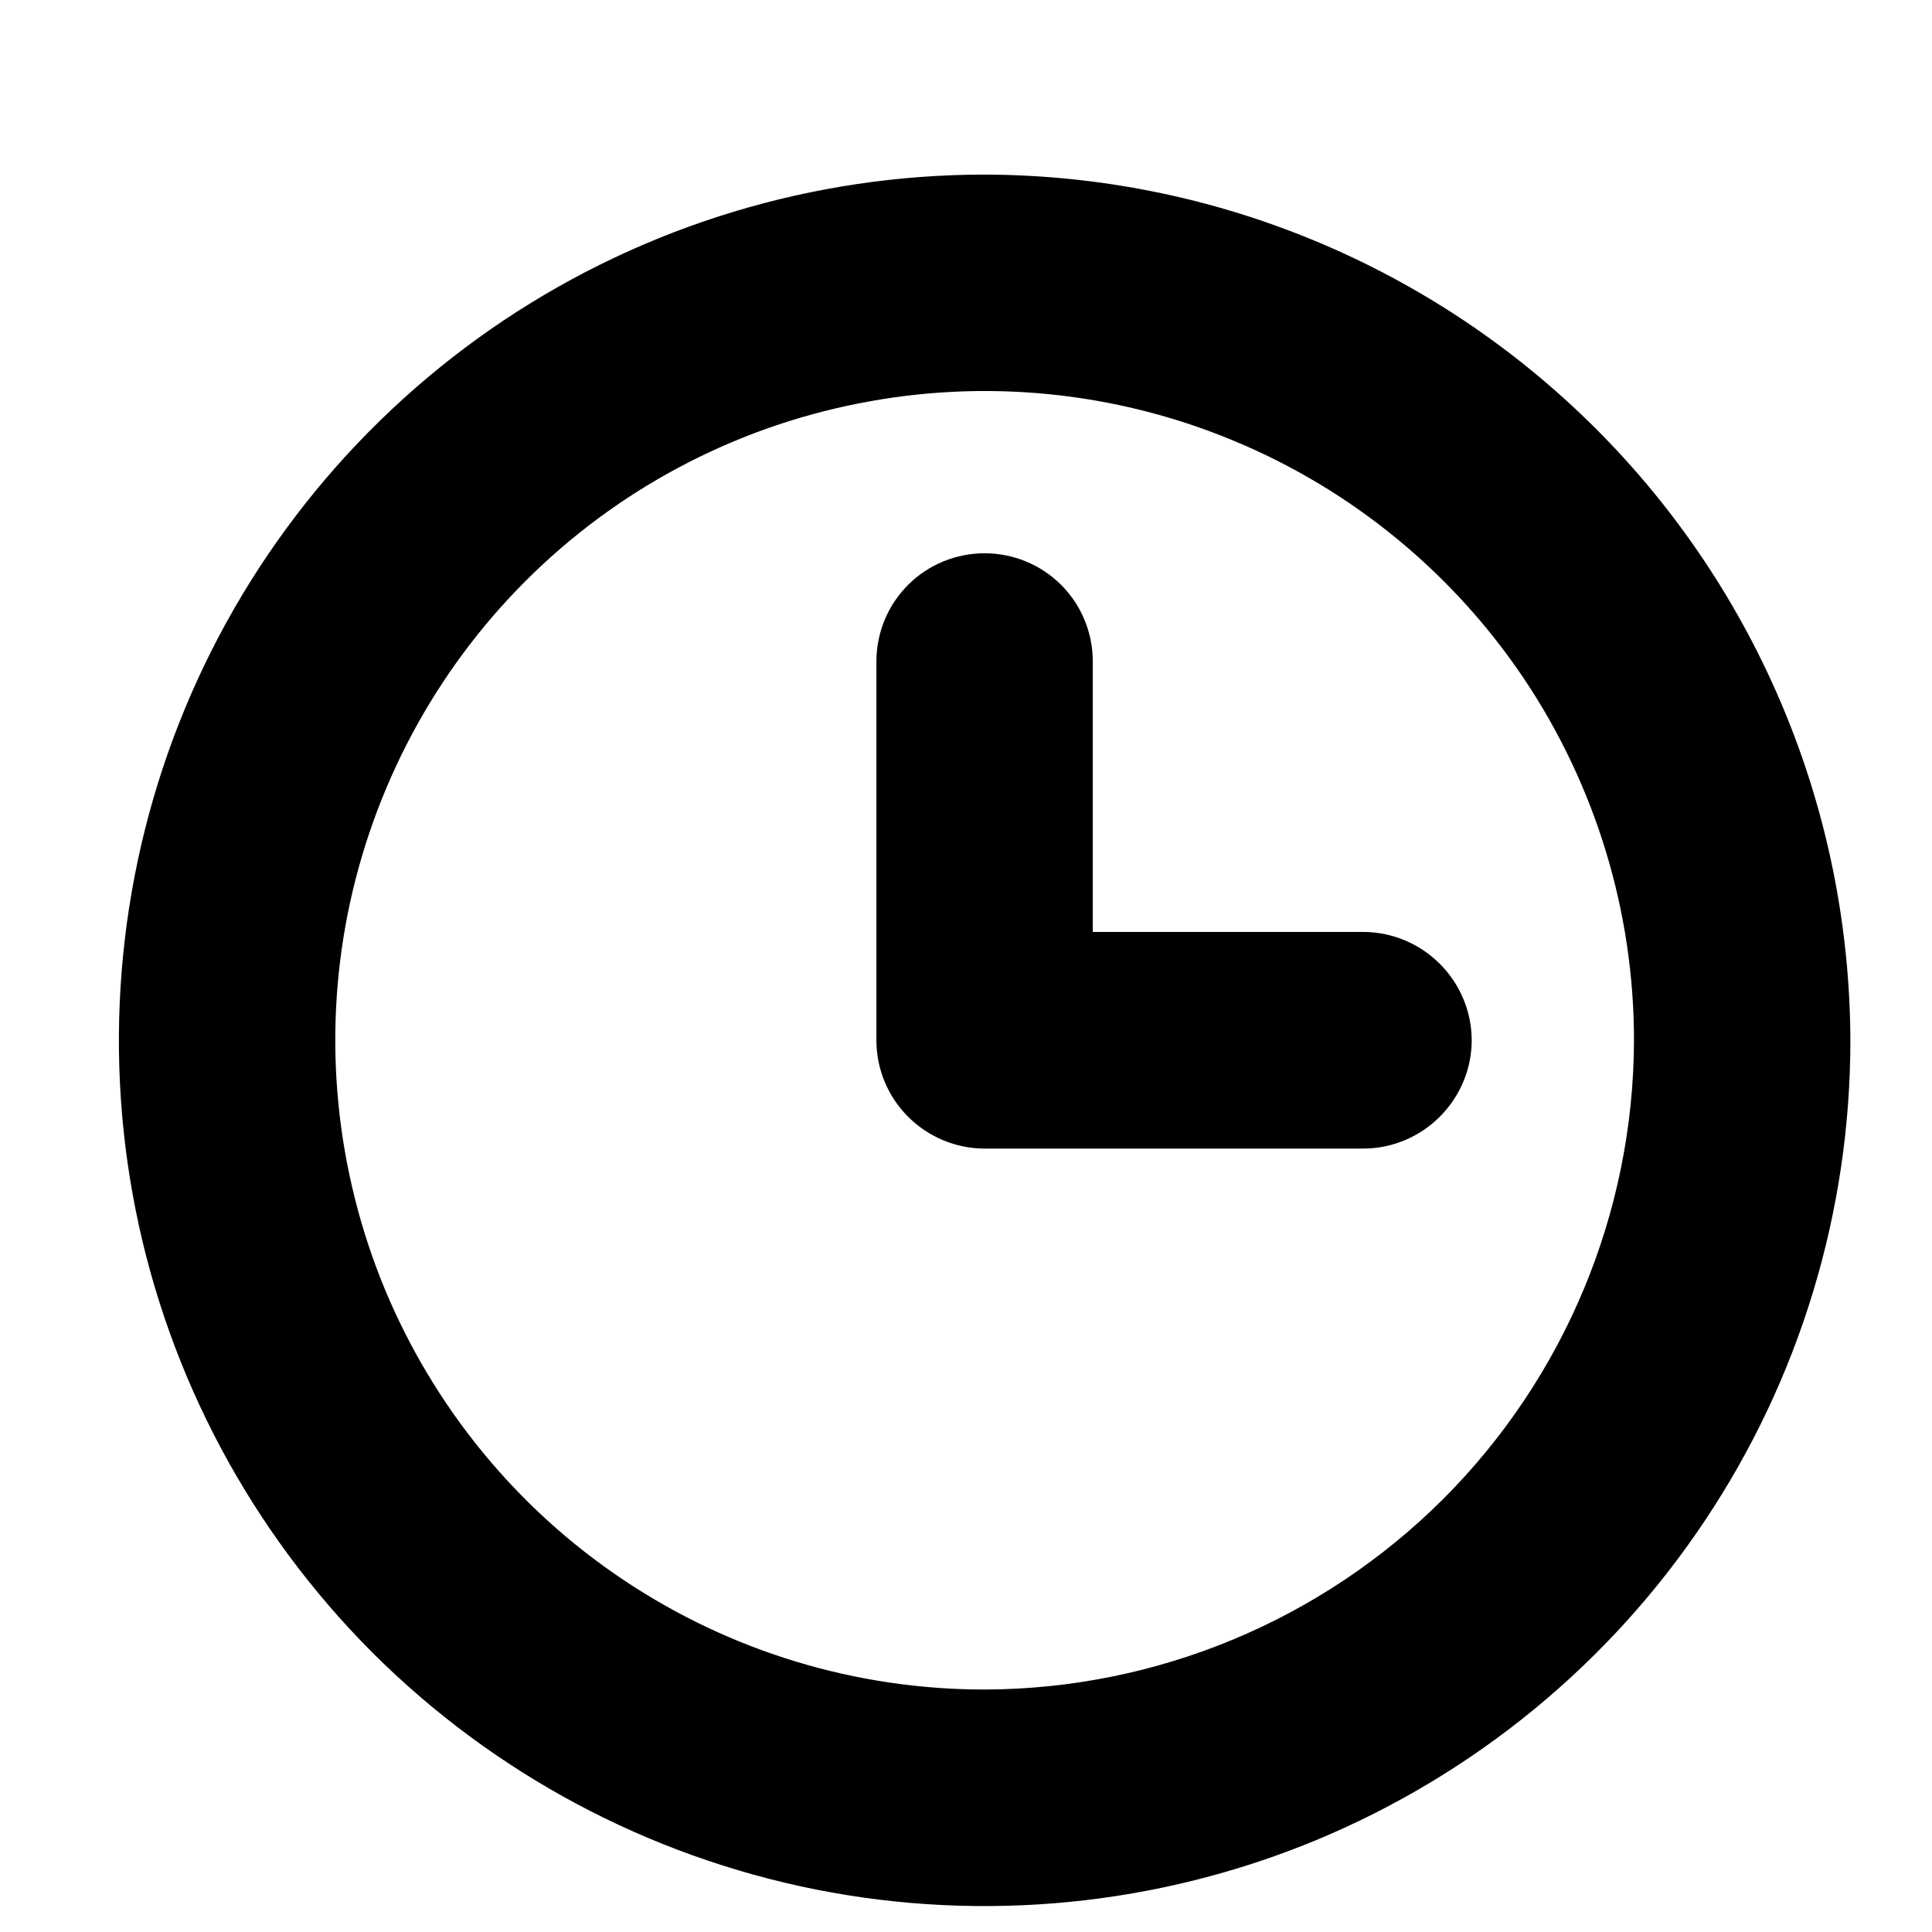<svg width="8" height="8" viewBox="0 0 8 8" fill="none" xmlns="http://www.w3.org/2000/svg">
<path d="M4.077 0.723C3.368 0.723 2.675 0.933 2.085 1.327C1.496 1.721 1.036 2.281 0.765 2.936C0.494 3.591 0.423 4.312 0.561 5.007C0.699 5.702 1.041 6.341 1.542 6.843C2.044 7.344 2.682 7.685 3.378 7.824C4.073 7.962 4.794 7.891 5.449 7.62C6.104 7.348 6.664 6.889 7.058 6.299C7.452 5.71 7.662 5.017 7.662 4.308C7.659 3.358 7.281 2.448 6.609 1.776C5.937 1.104 5.027 0.725 4.077 0.723V0.723ZM4.077 6.996C3.545 6.996 3.026 6.839 2.583 6.543C2.141 6.248 1.797 5.828 1.593 5.337C1.39 4.845 1.336 4.305 1.44 3.783C1.544 3.262 1.8 2.782 2.176 2.406C2.552 2.03 3.031 1.774 3.553 1.671C4.074 1.567 4.615 1.62 5.106 1.824C5.597 2.027 6.017 2.372 6.313 2.814C6.608 3.256 6.766 3.776 6.766 4.308C6.764 5.02 6.48 5.703 5.976 6.207C5.472 6.71 4.79 6.994 4.077 6.996Z" fill="currentColor"/>
<path d="M5.645 3.859H4.525V2.739C4.525 2.62 4.478 2.506 4.394 2.422C4.31 2.338 4.196 2.291 4.077 2.291C3.958 2.291 3.844 2.338 3.76 2.422C3.676 2.506 3.629 2.62 3.629 2.739V4.308C3.629 4.426 3.676 4.54 3.76 4.624C3.844 4.708 3.958 4.756 4.077 4.756H5.645C5.764 4.756 5.878 4.708 5.962 4.624C6.046 4.54 6.094 4.426 6.094 4.308C6.094 4.189 6.046 4.075 5.962 3.991C5.878 3.907 5.764 3.859 5.645 3.859Z" fill="currentColor"/>
</svg>
